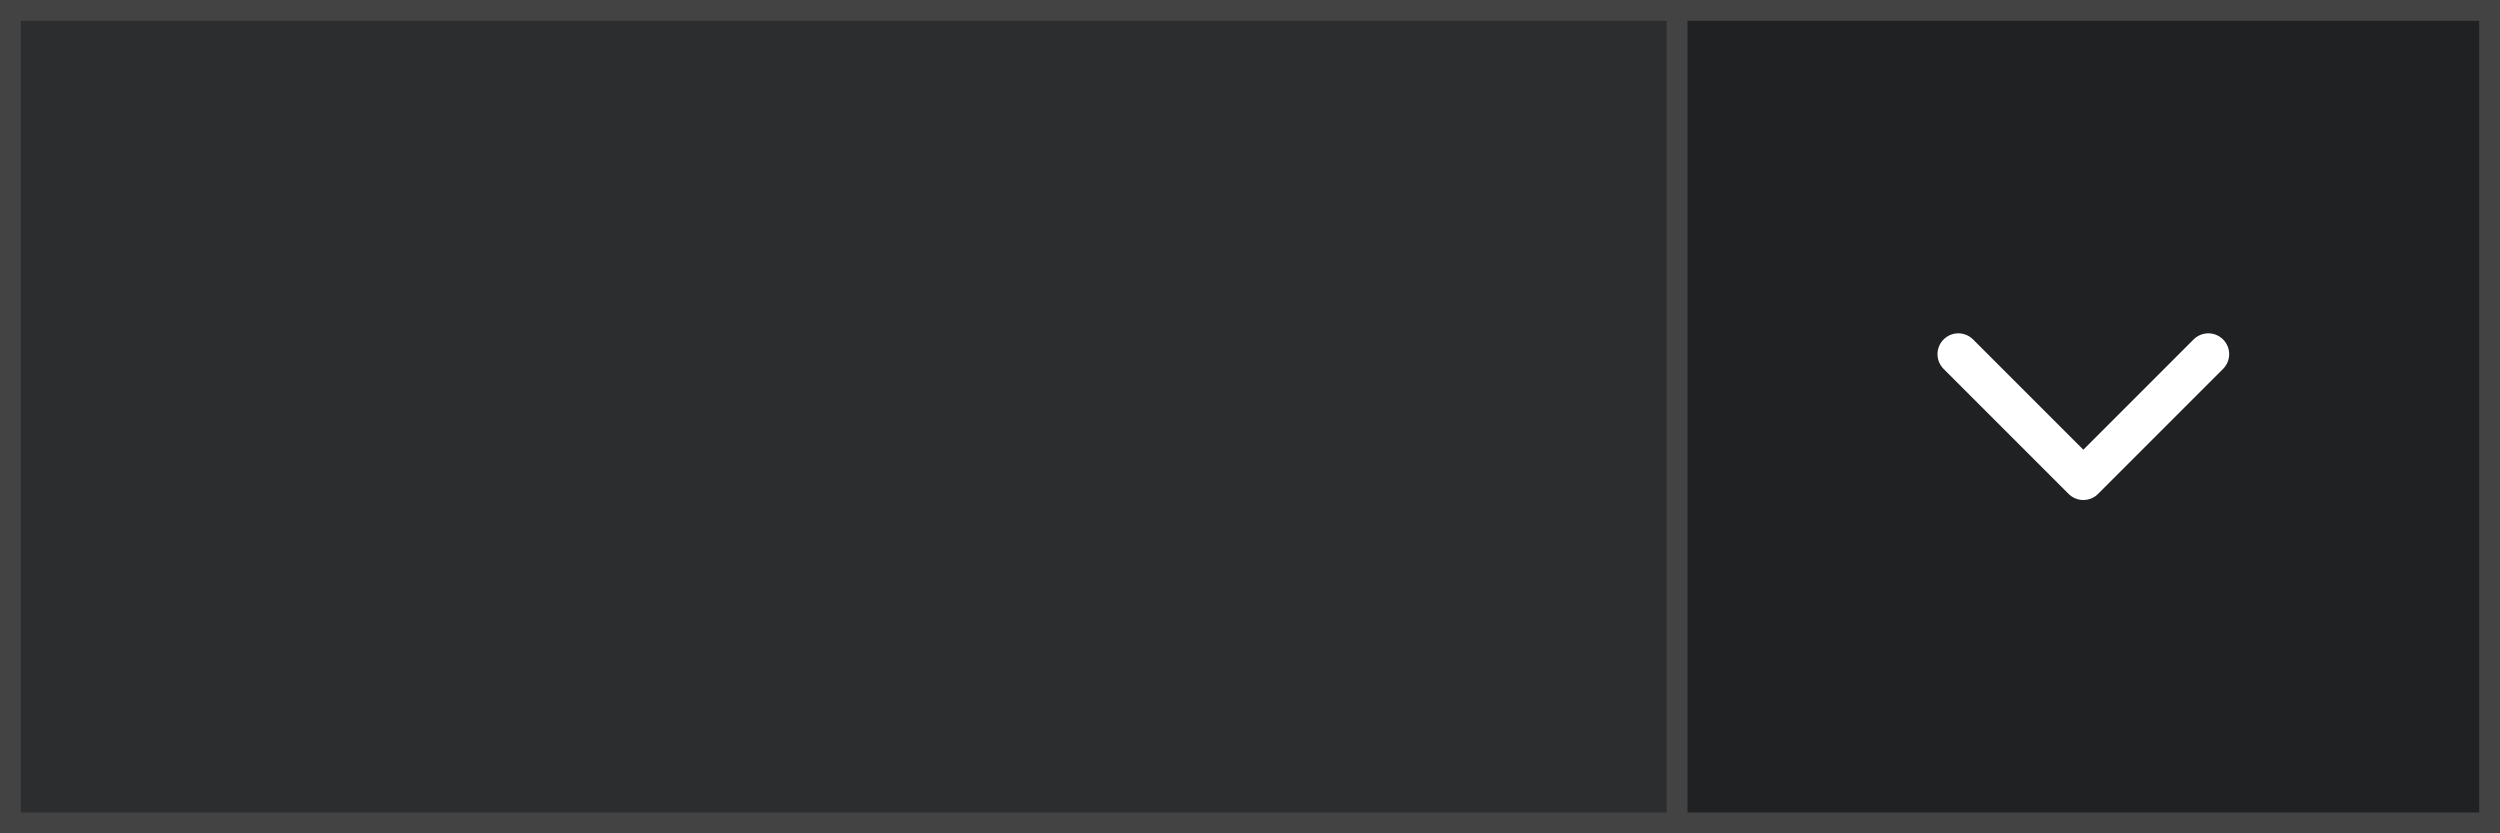 <svg width="120" height="40" viewBox="0 0 120 40" fill="none" xmlns="http://www.w3.org/2000/svg">
<rect x="0" y="0" width="120" height="40" fill="#808080" stroke="none"/>
<rect x="0.5" y="0.5" width="119" height="39" fill="#2B2D2E" stroke="#434343"/>
<rect x="80.5" y="0.5" width="39" height="39" fill="#1F2122" stroke="#434343"/>
<path d="M94 17L100 23L106 17" stroke="white" stroke-width="2" stroke-linecap="round" stroke-linejoin="round"/>
</svg>
